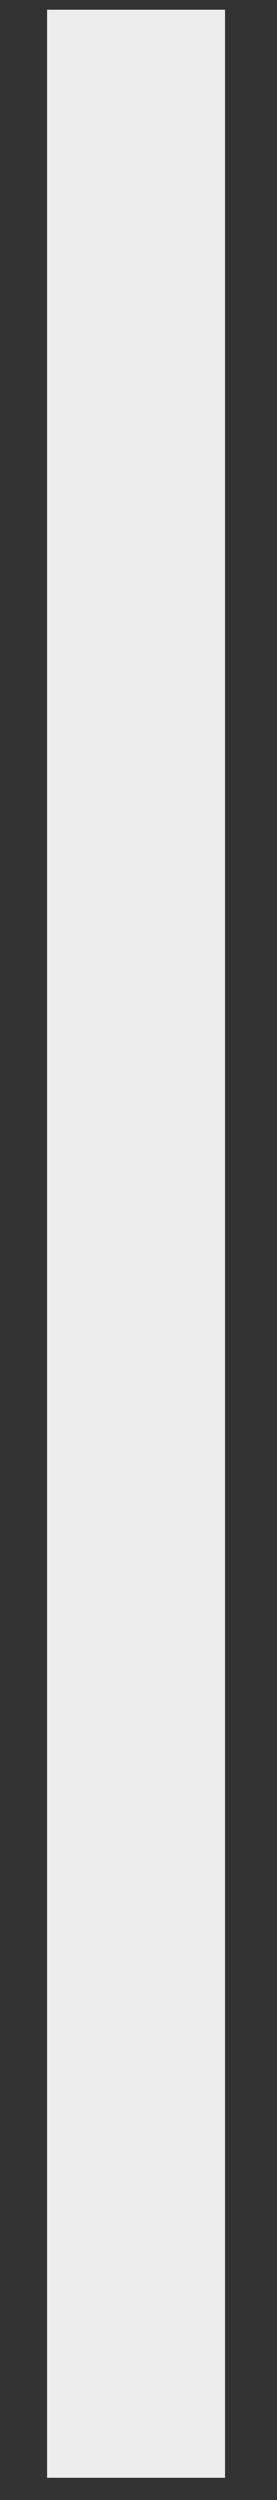 <svg width="5" height="45" viewBox="0 0 5 45" fill="none" xmlns="http://www.w3.org/2000/svg">
<rect x="0" y="0" width="5" height="45" fill="#333333" stroke="none"/>
<path d="M4.062 0.175H0.85V44.6H4.062V0.175Z" fill="#EDEDED"/>
</svg>

